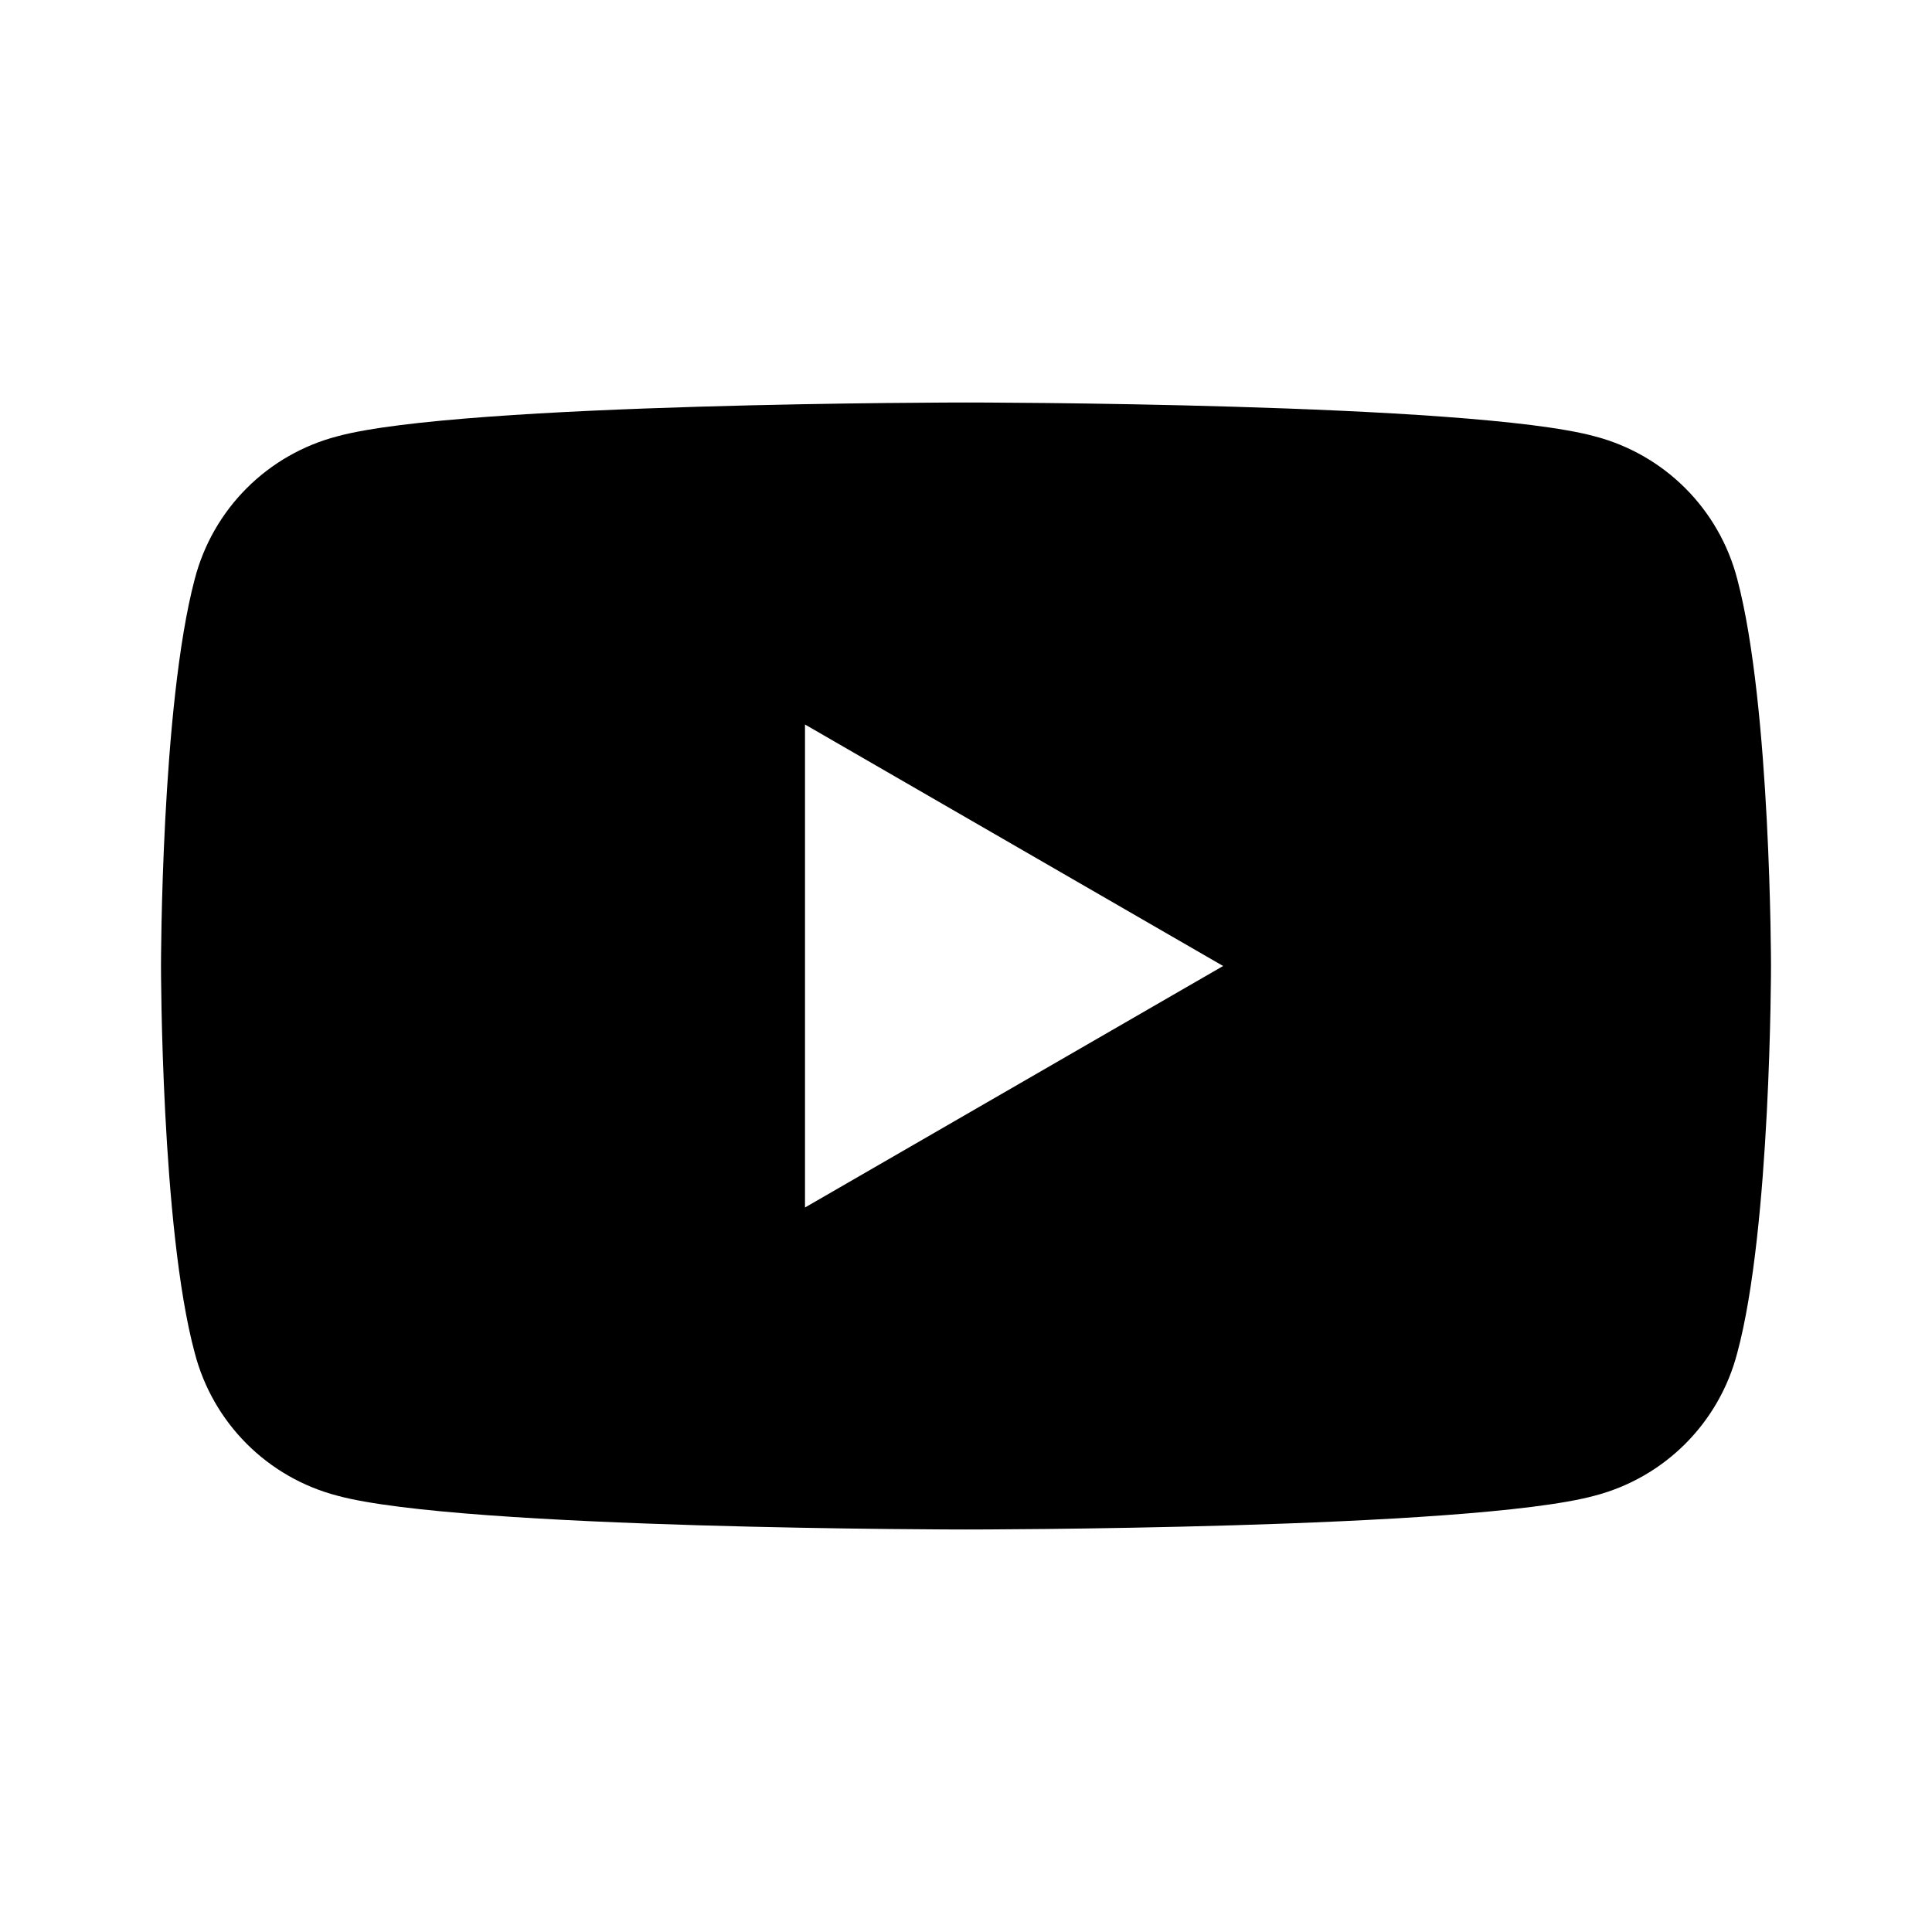 <svg width="80" height="80" viewBox="0 0 24 24" fill="#343C54" xmlns="http://www.w3.org/2000/svg" transform="rotate(0 0 0)">
<path d="M21.581 7.194C21.355 6.323 20.677 5.645 19.806 5.419C18.258 5 12 5 12 5C12 5 5.742 5 4.194 5.419C3.323 5.645 2.645 6.323 2.419 7.194C2 8.774 2 12 2 12C2 12 2 15.258 2.419 16.806C2.645 17.677 3.323 18.355 4.194 18.581C5.742 19 12 19 12 19C12 19 18.258 19 19.806 18.581C20.677 18.355 21.355 17.677 21.581 16.806C22 15.258 22 12 22 12C22 12 22 8.774 21.581 7.194ZM10 15V9L15.194 12L10 15Z" fill="black"/>
</svg>
